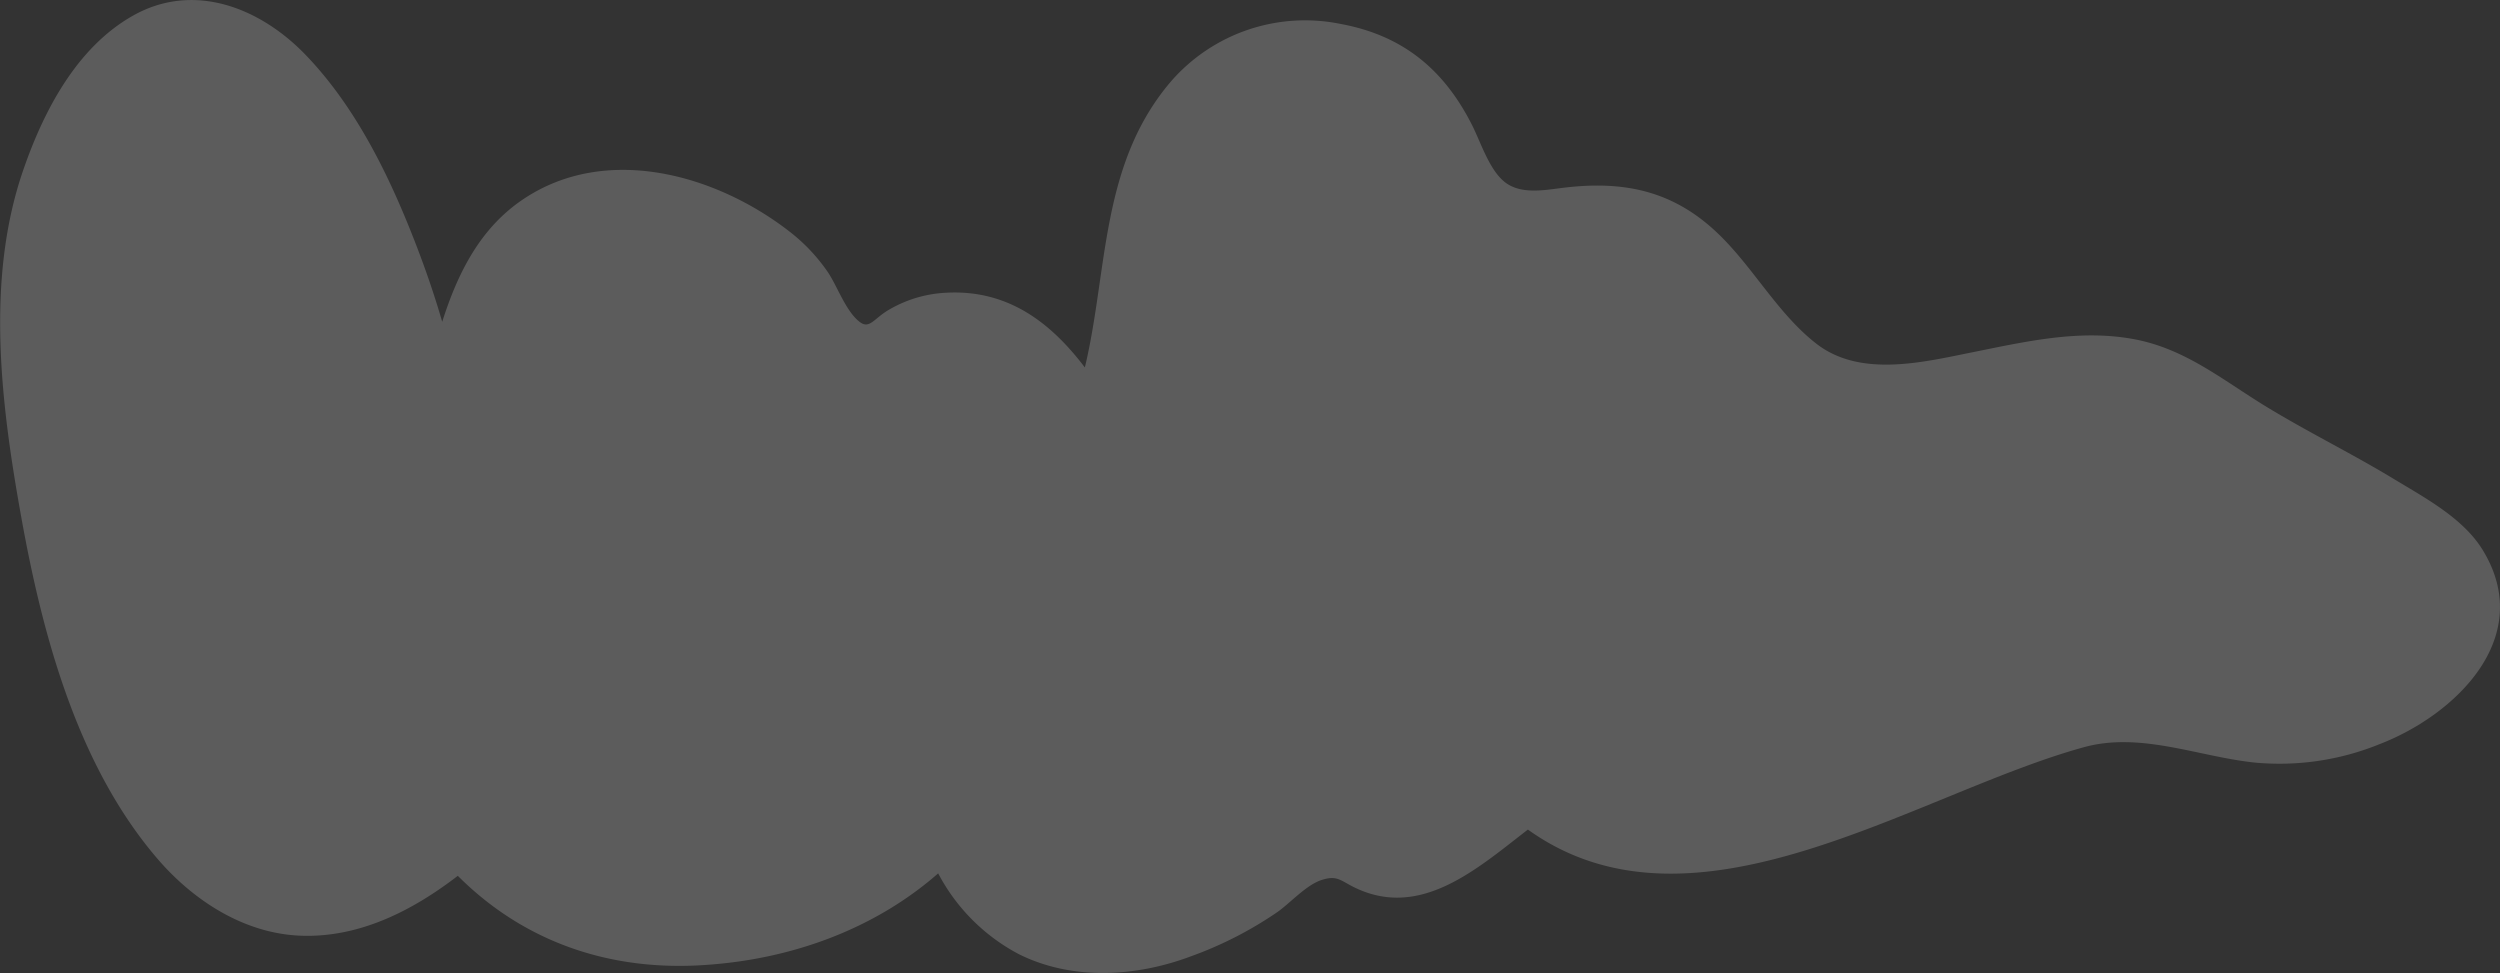 <svg xmlns="http://www.w3.org/2000/svg" viewBox="0 0 336.77 131.11"><rect x="0" y="0" width="336.77" height="131.11" fill="#333333" stroke="none"/><defs><style>.cls-1{fill:#fff;opacity:0.2;}</style></defs><g id="Calque_2" data-name="Calque 2"><g id="Contours"><path class="cls-1" d="M334.62,74.39C332,69.83,326.53,67,322.15,64.33c-5.55-3.34-11.38-6.2-16.9-9.57-5.93-3.62-10.95-7.86-18-9.11-7.3-1.3-14.49.39-21.63,1.82-6.64,1.34-15,3.4-20.9-1.14-5.29-4.09-8.58-10.42-13.43-15-6-5.68-12.61-7-20.57-6.05-2.47.29-5.62.95-7.82-.61s-3.36-5.34-4.58-7.78C194.53,9.38,189,4.77,180.57,3.22a23.94,23.94,0,0,0-22.78,7.69c-9.6,11.18-8.51,25.41-11.65,38.59-4.51-5.94-10.25-10.5-18.62-10.07a16.85,16.85,0,0,0-7.8,2.31c-2,1.17-2.58,2.63-3.89,1.64-1.87-1.41-3-4.75-4.29-6.69a24.18,24.18,0,0,0-5.24-5.54c-9.92-7.68-24.72-11.84-35.91-4.25-5.79,3.92-8.77,10-10.82,16.45-1-3.46-2.17-6.86-3.44-10.17C52.58,23.94,48,14.43,41.05,7.27,34.94,1,26.06-2.49,17.91,2.11,10.3,6.4,5.85,15,3.1,23-2,37.85.17,54.73,2.9,69.86c2.86,15.84,7.57,33.27,18.25,45.75,4.87,5.7,11.76,10.18,19.44,10.44,7.86.27,15-3.39,21.08-8.07,8.84,8.85,20.43,12.94,33.47,12,11.56-.79,22.68-4.83,31.24-12.33a25.91,25.91,0,0,0,10.88,10.89c7.18,3.58,15.79,3.06,23.15.29a51.14,51.14,0,0,0,11.71-6c1.78-1.27,3.86-3.64,5.95-4.3s2.49.1,4.48,1.06c8.86,4.25,16.45-2.58,23.27-7.84,22.41,16.07,52.28-4.89,74.92-11.1,7.58-2.08,15.29,1.23,22.84,2.06a35.77,35.77,0,0,0,17-2.48C330.72,96.31,341.44,86,334.62,74.39Z"/></g></g></svg>